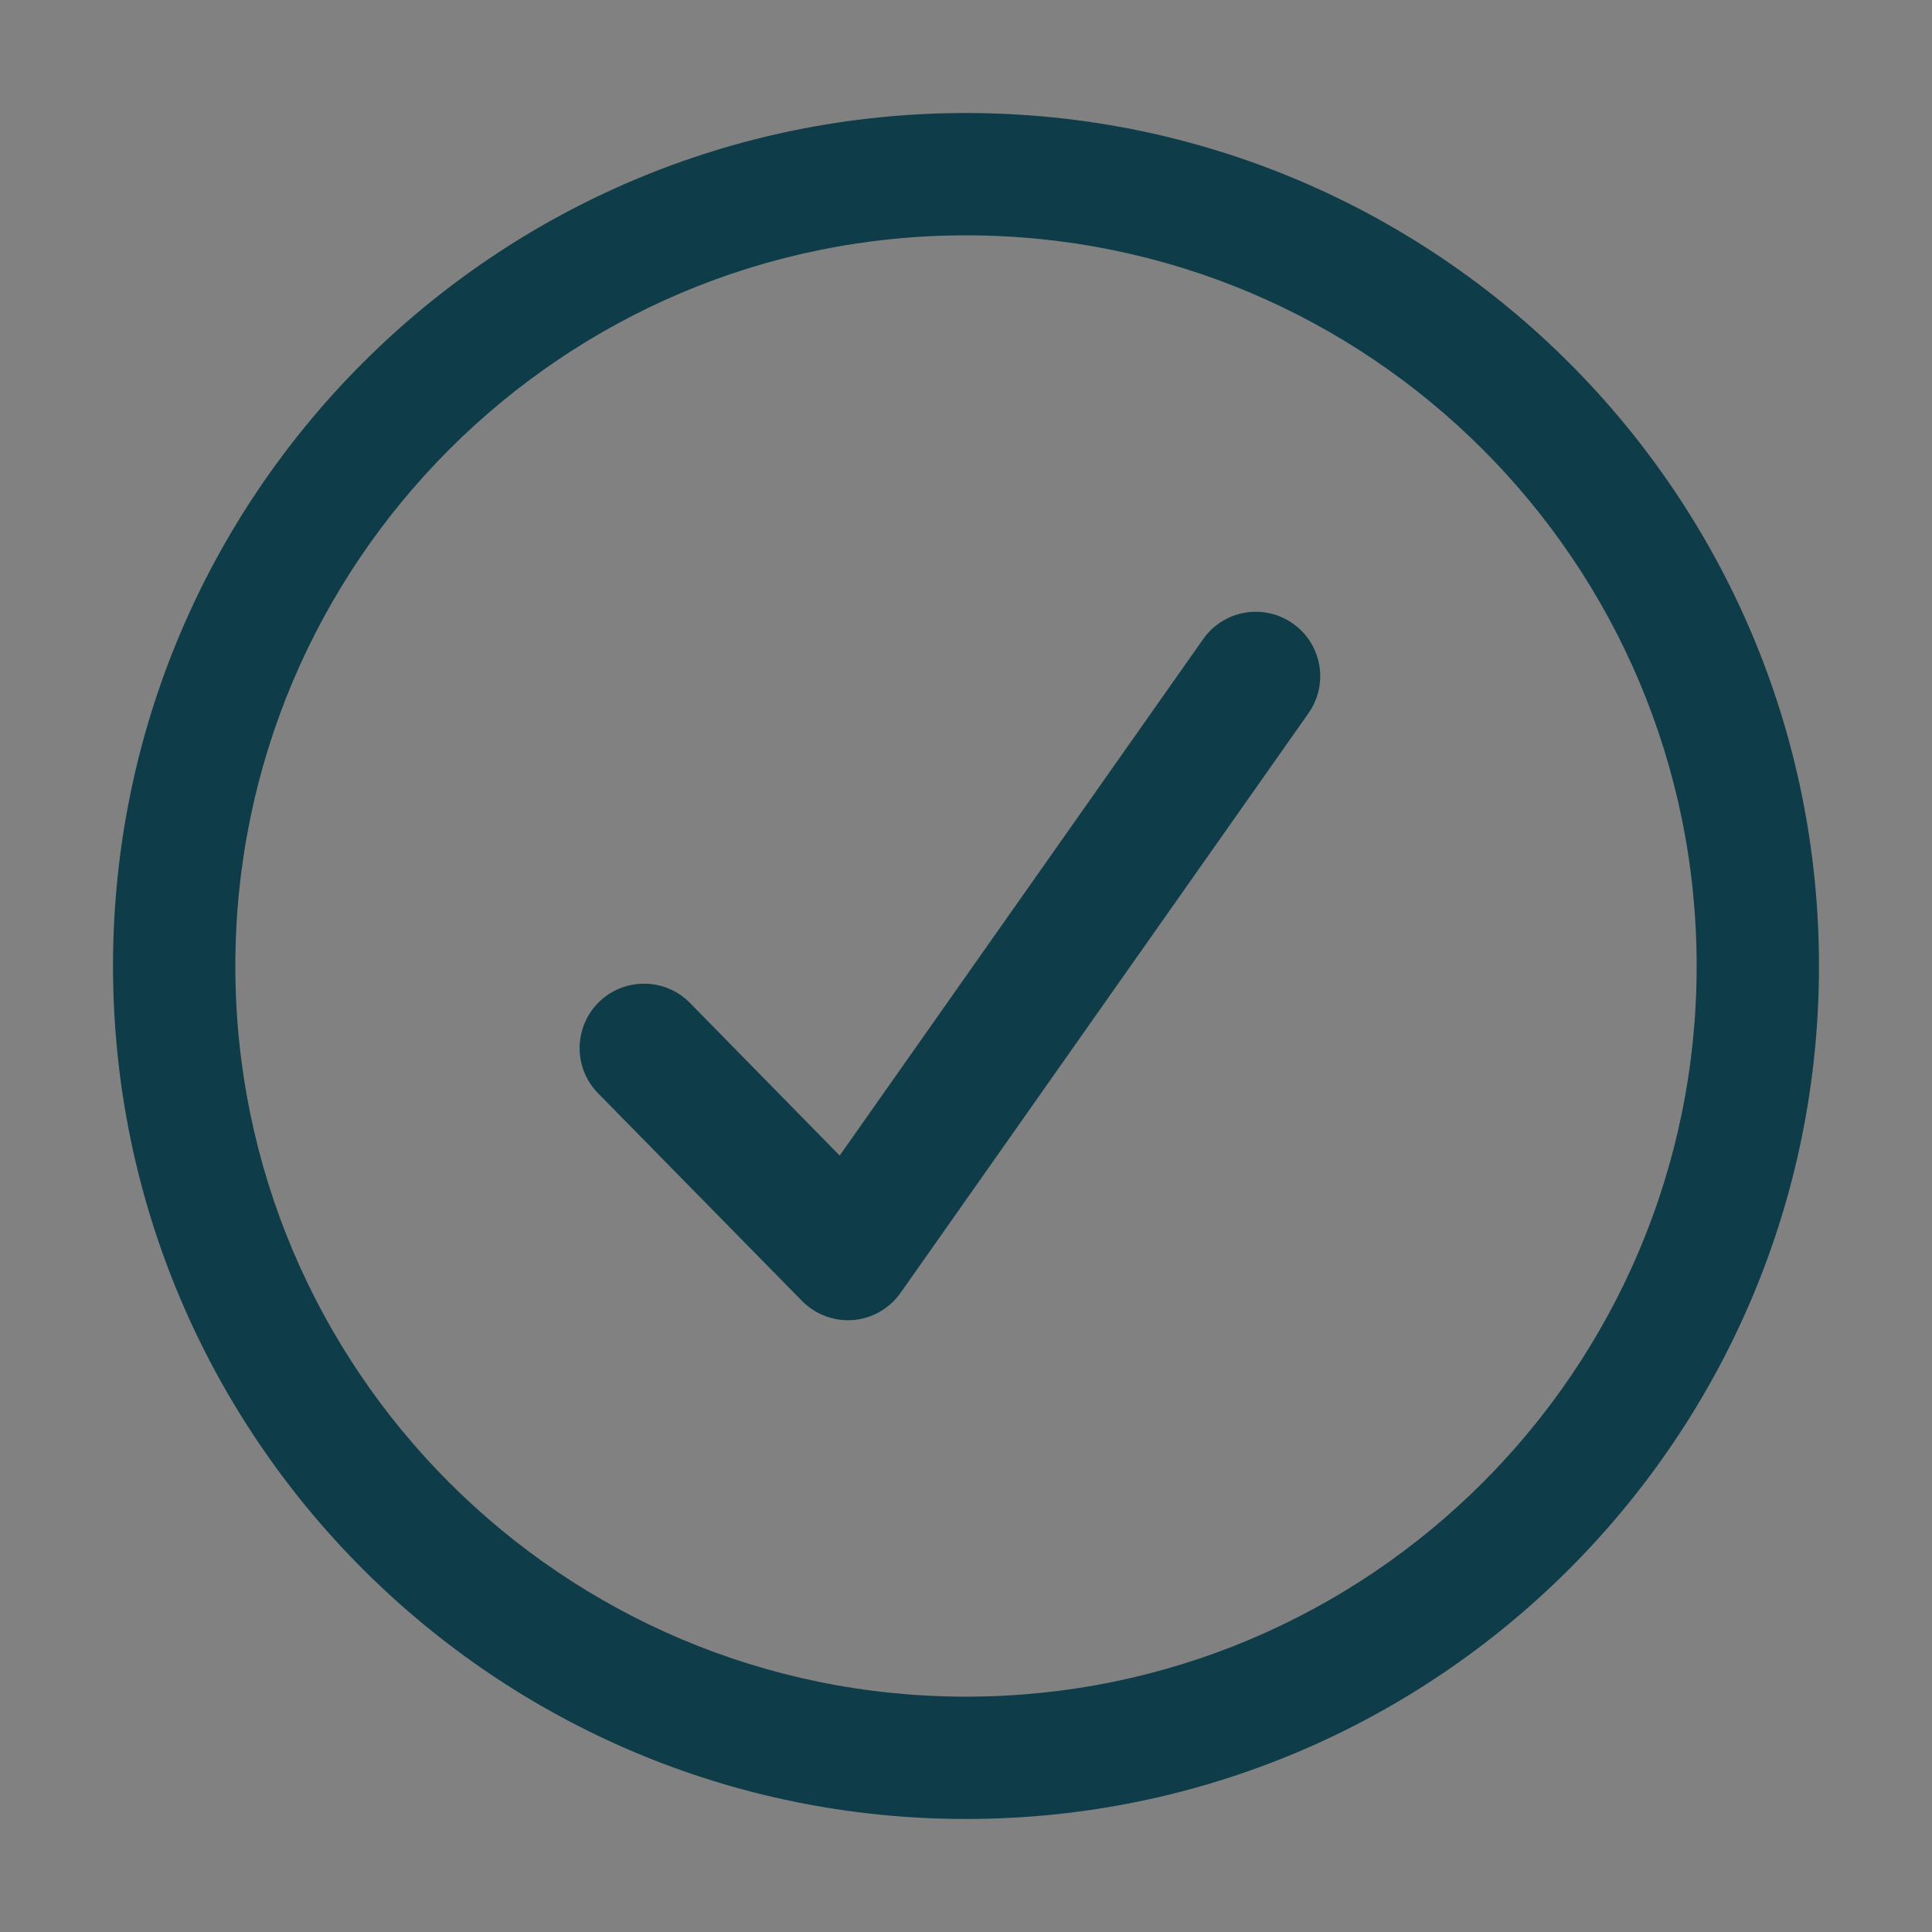 <svg width="16" height="16" viewBox="0 0 16 16" fill="none" xmlns="http://www.w3.org/2000/svg">
<rect x="0" y="0" width="16" height="16" fill="#808080" stroke="none"/>
<g id="Abstract / check-circled">
<rect width="16" height="16" fill="white" fill-opacity="0.01"/>
<path id="Vector" fill-rule="evenodd" clip-rule="evenodd" d="M8 0.936C4.098 0.936 0.936 4.098 0.936 8C0.936 11.901 4.098 15.064 8 15.064C11.901 15.064 15.064 11.901 15.064 8C15.064 4.098 11.901 0.936 8 0.936ZM1.949 8C1.949 4.658 4.658 1.949 8 1.949C11.342 1.949 14.051 4.658 14.051 8C14.051 11.342 11.342 14.051 8 14.051C4.658 14.051 1.949 11.342 1.949 8ZM10.836 5.907C11.006 5.666 10.948 5.333 10.707 5.164C10.466 4.994 10.133 5.052 9.964 5.293L6.954 9.57L5.714 8.306C5.508 8.096 5.17 8.093 4.96 8.299C4.75 8.506 4.746 8.843 4.953 9.054L6.642 10.774C6.753 10.887 6.908 10.944 7.066 10.932C7.223 10.919 7.367 10.836 7.458 10.707L10.836 5.907Z" fill="#0E3C49"/>
</g>
</svg>
